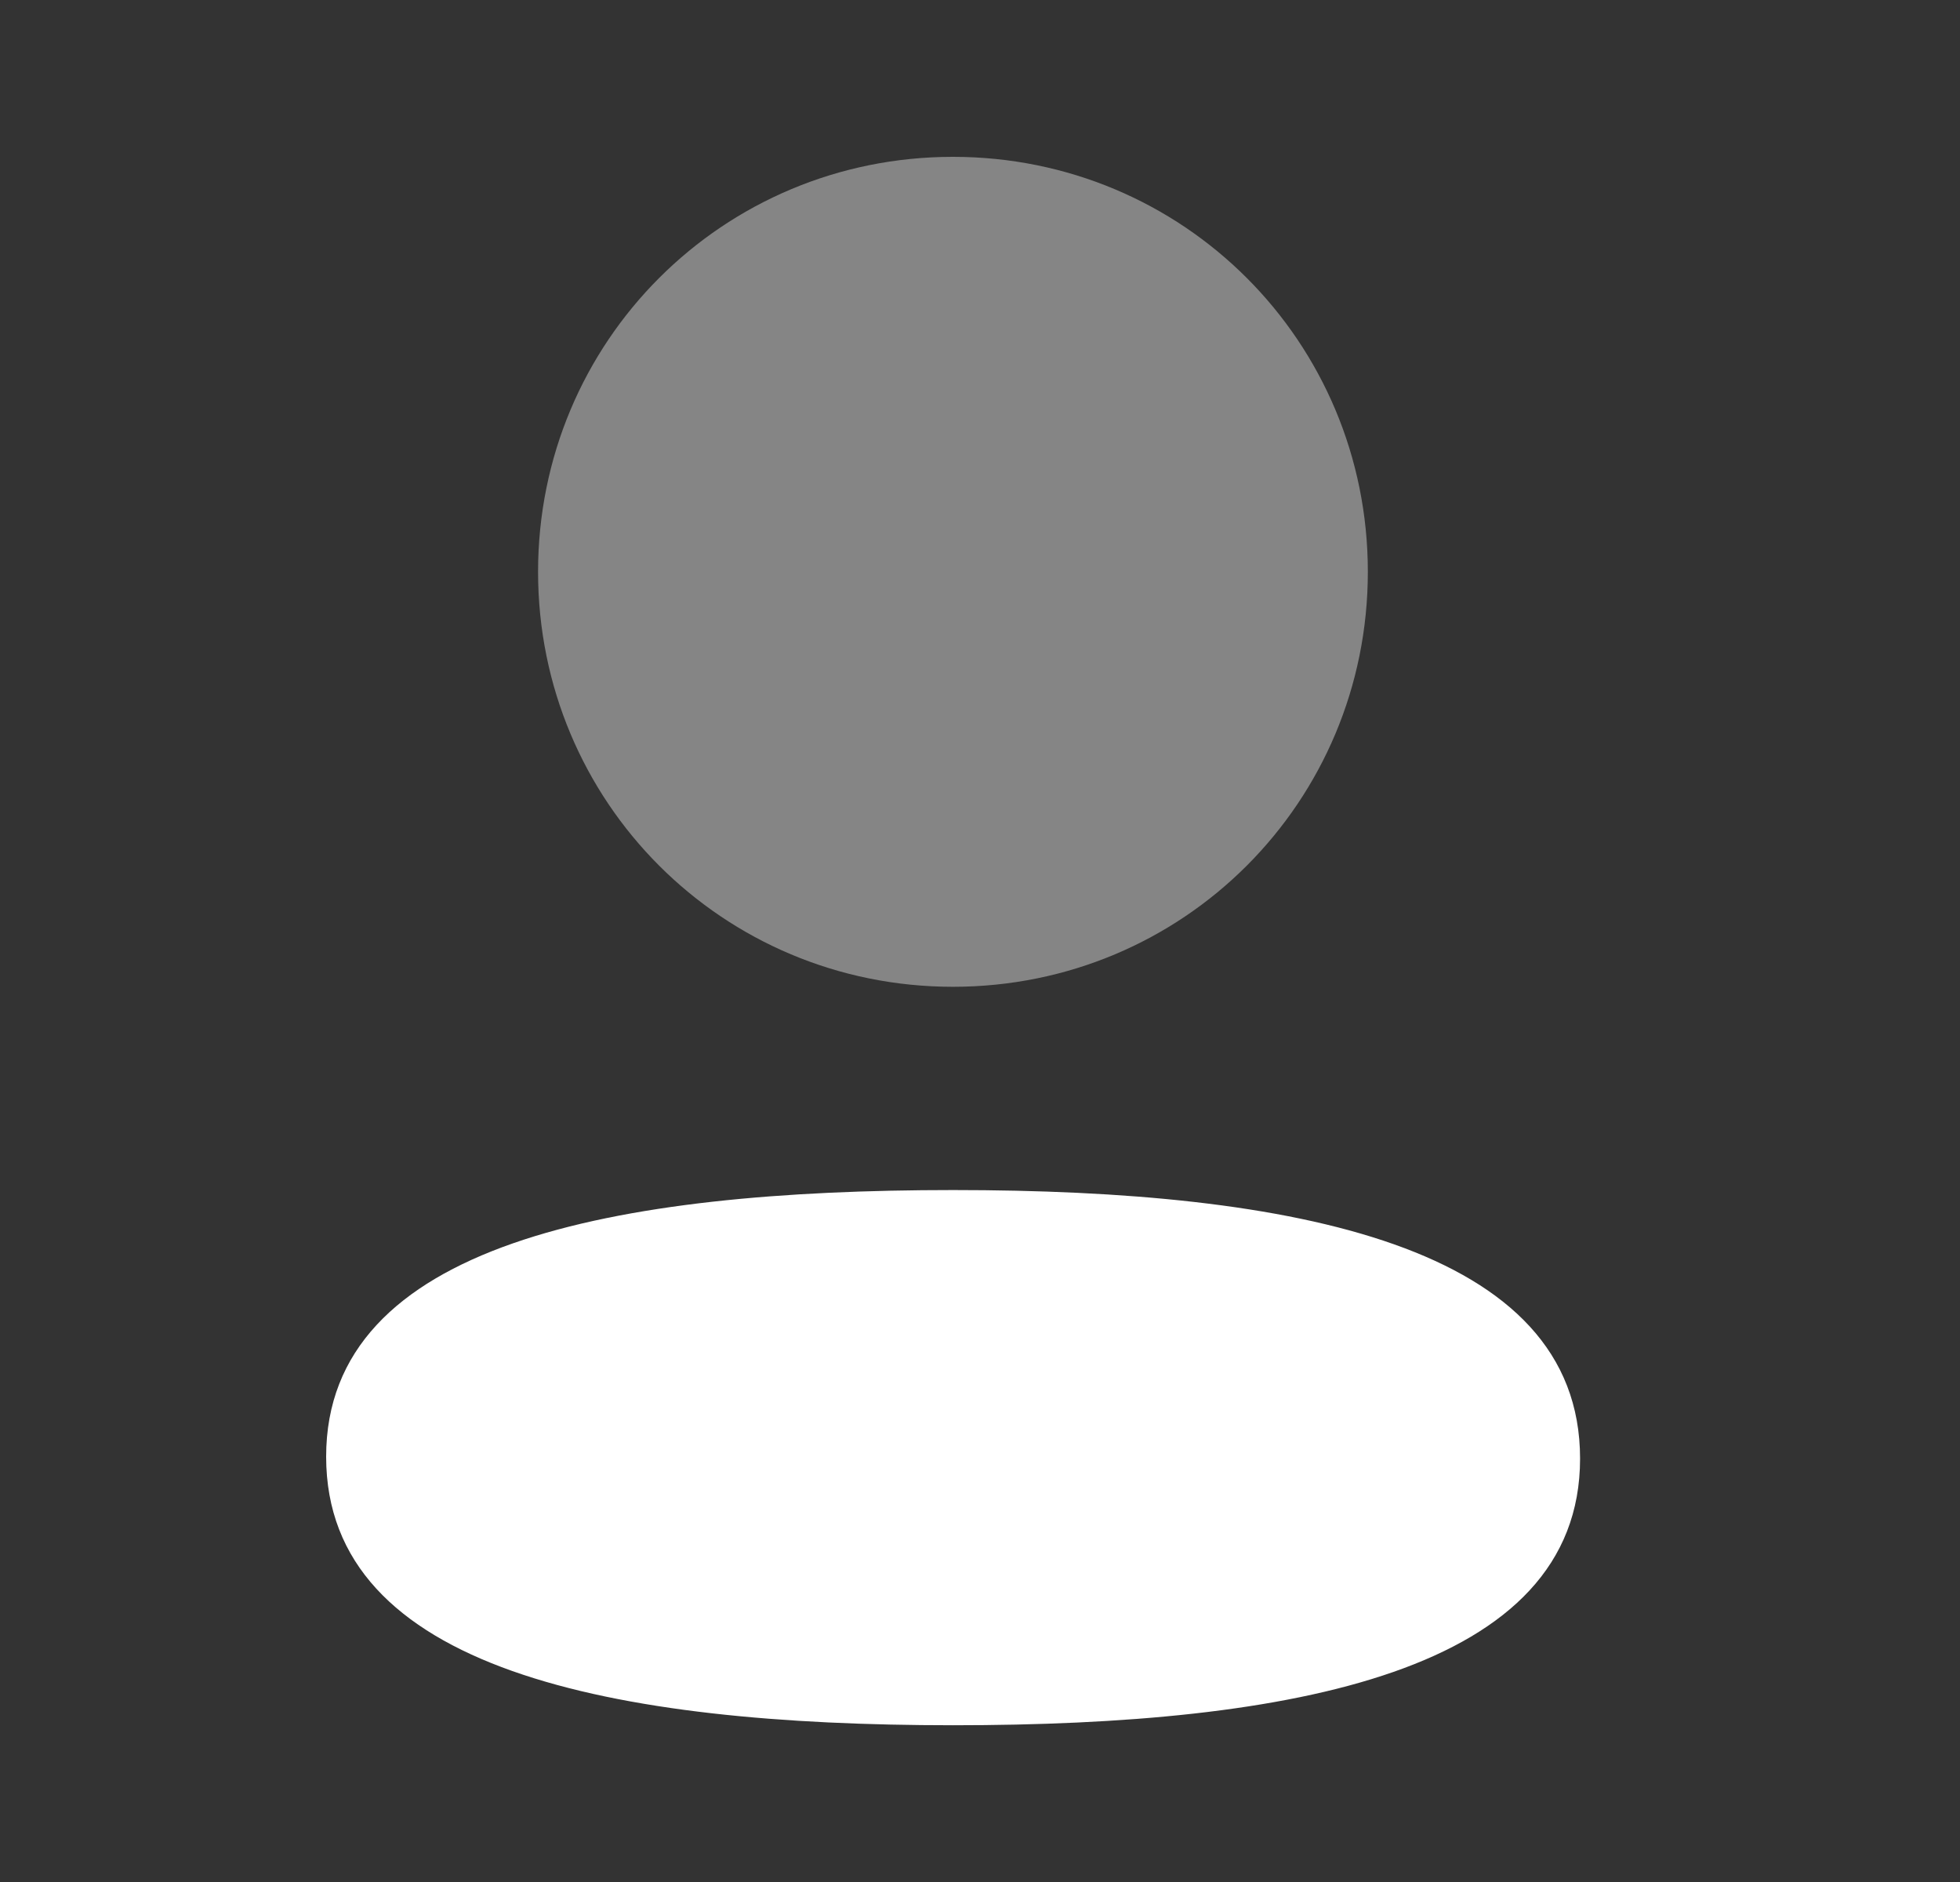 <svg width="25" height="24" viewBox="0 0 25 24" fill="none" xmlns="http://www.w3.org/2000/svg">
<rect x="0" y="0" width="25" height="24" fill="#333333" stroke="none"/>
<path d="M12.157 15.176C7.844 15.176 4.16 15.856 4.16 18.576C4.16 21.297 7.821 22.001 12.157 22.001C16.47 22.001 20.154 21.322 20.154 18.601C20.154 15.88 16.494 15.176 12.157 15.176Z" fill="white"/>
<path opacity="0.4" d="M12.155 12.584C15.093 12.584 17.447 10.229 17.447 7.292C17.447 4.355 15.093 2 12.155 2C9.218 2 6.863 4.355 6.863 7.292C6.863 10.229 9.218 12.584 12.155 12.584Z" fill="white"/>
</svg>
